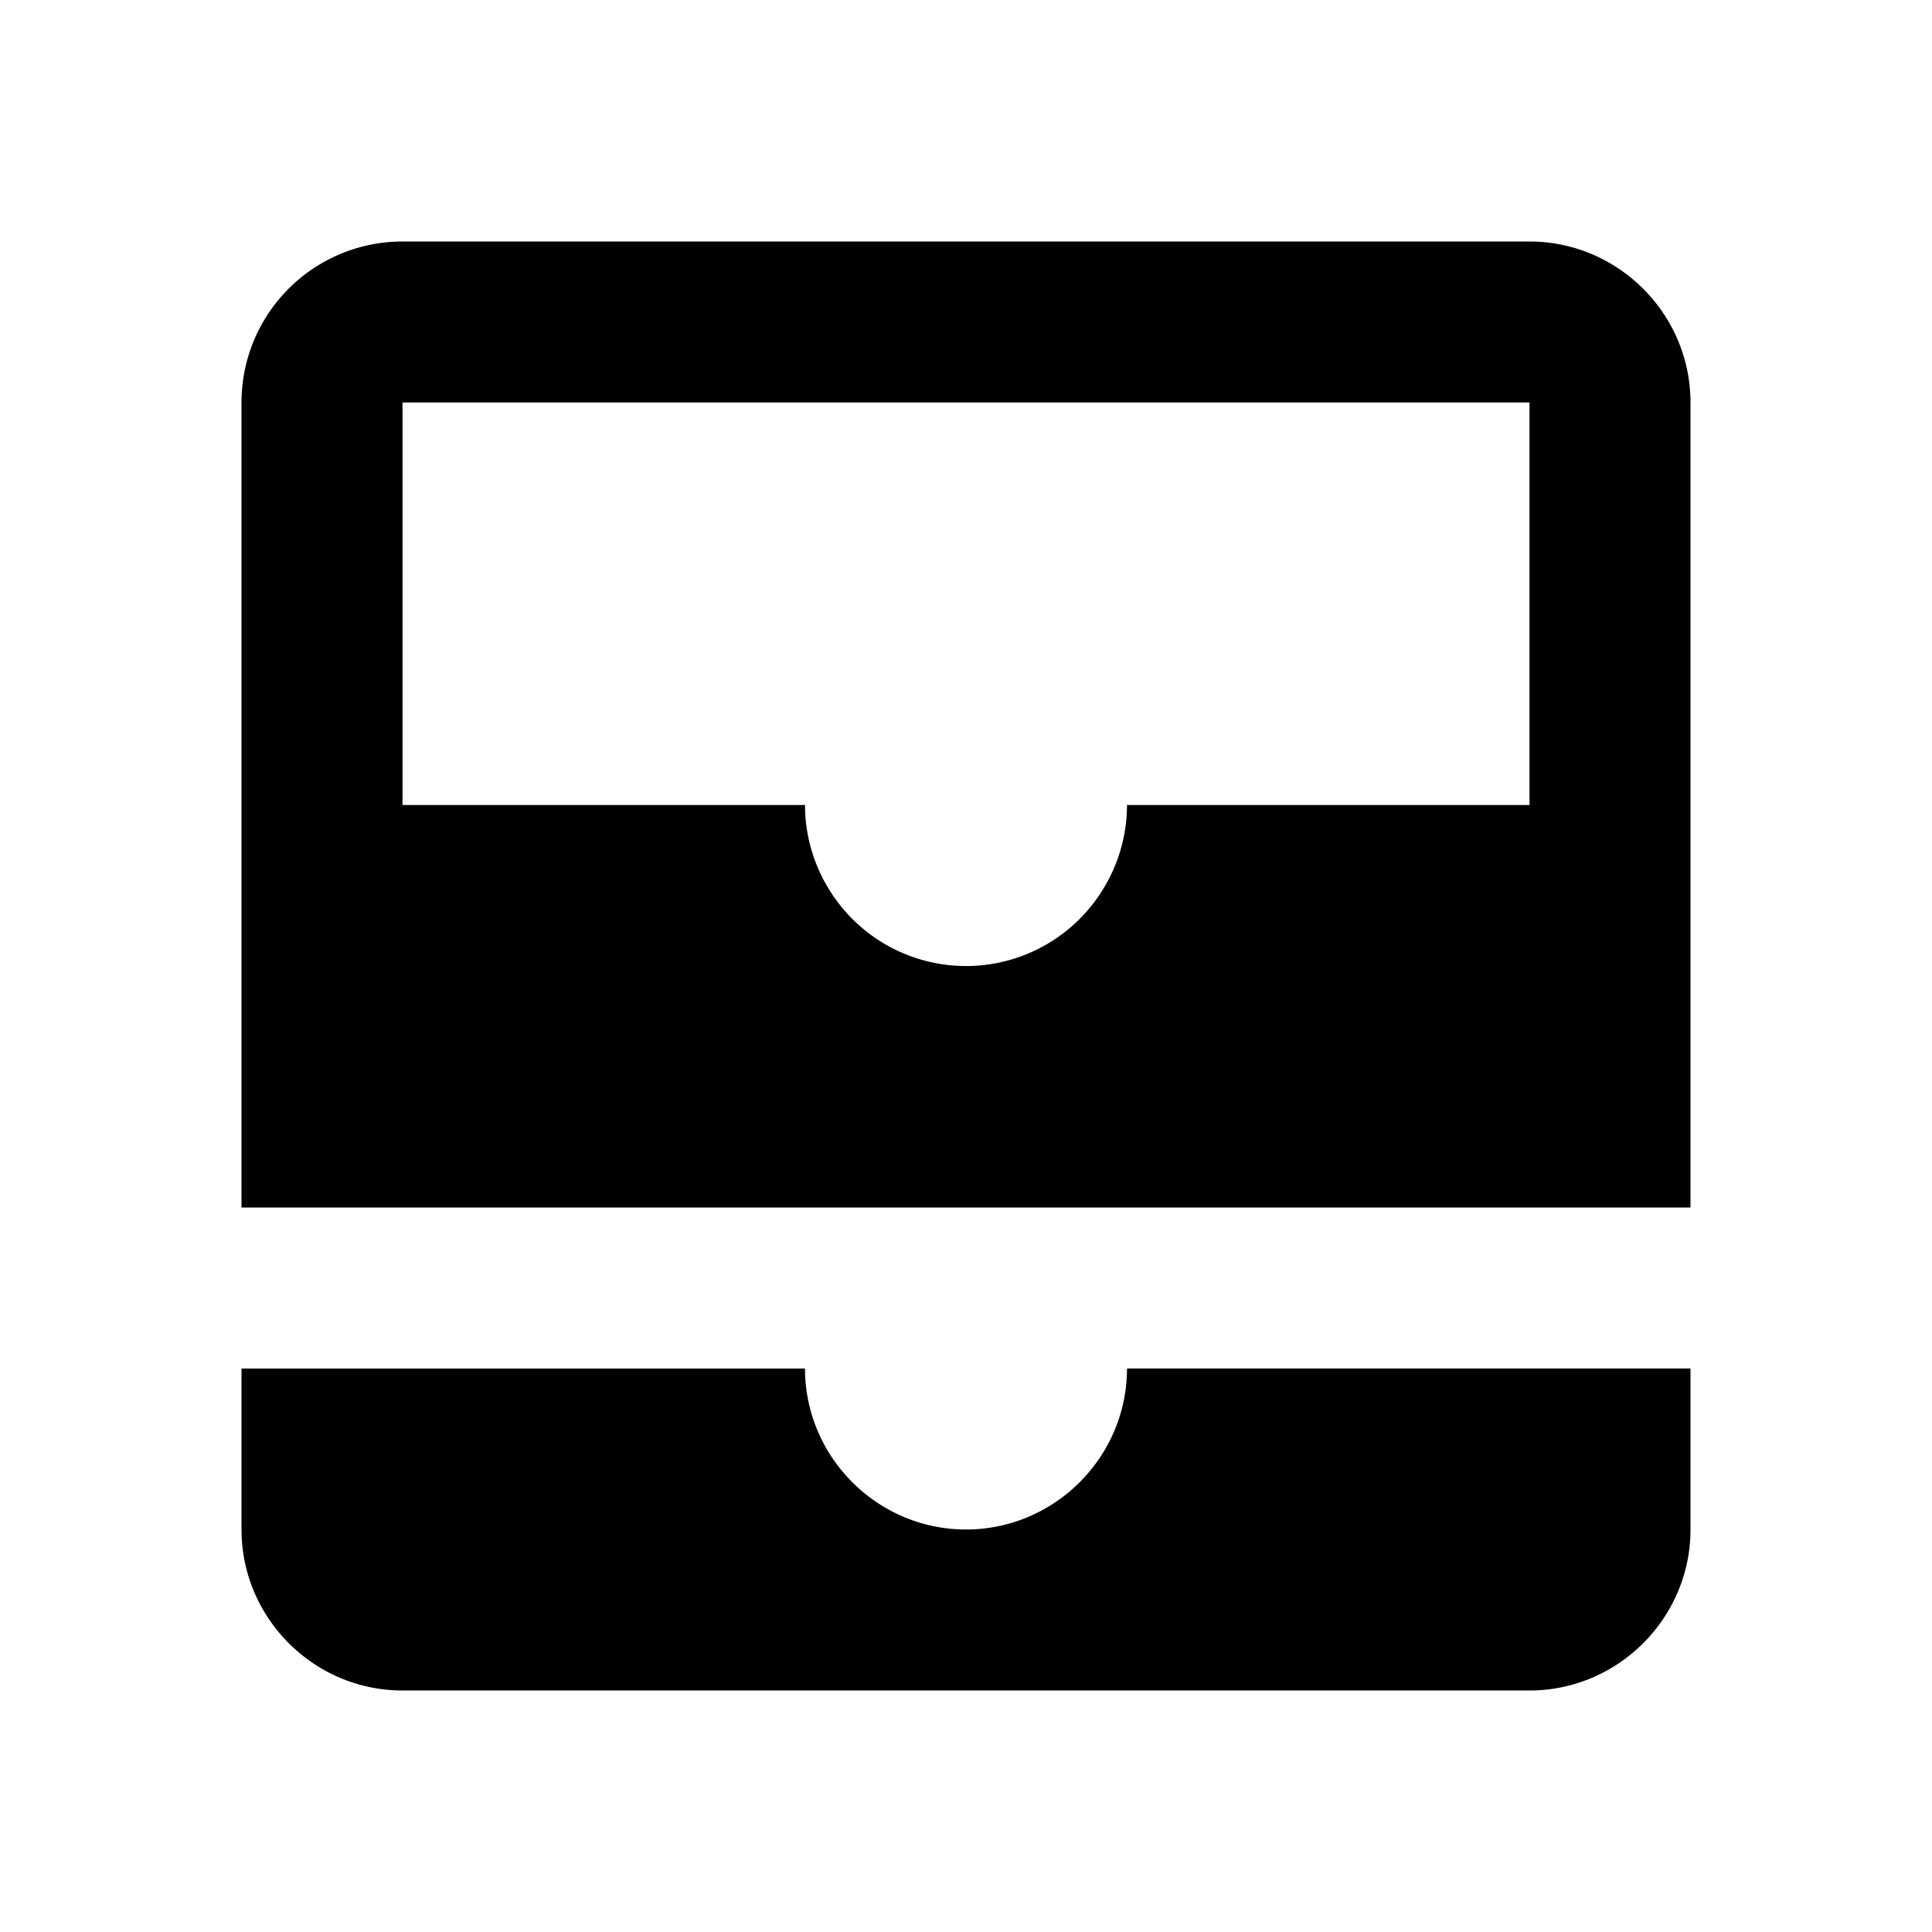 <svg viewBox="0 0 24 24" xmlns="http://www.w3.org/2000/svg" xmlns:xlink="http://www.w3.org/1999/xlink"><defs><path d="M10 17c0 1.1.9 2 2 2s2-.9 2-2h7v2c0 1.1-.9 2-2 2H5c-1.1 0-2-.9-2-2v-2h7Zm9-14c1.1 0 2 .9 2 2v10H3V5a2 2 0 0 1 2-2Zm0 2H5v5h5c0 .36.1.71.27 1a1.996 1.996 0 0 0 3.46 0c.17-.29.27-.64.27-1h5V5Z" id="a"/></defs><use fill="#000" xlink:href="#a" fill-rule="evenodd"/></svg>